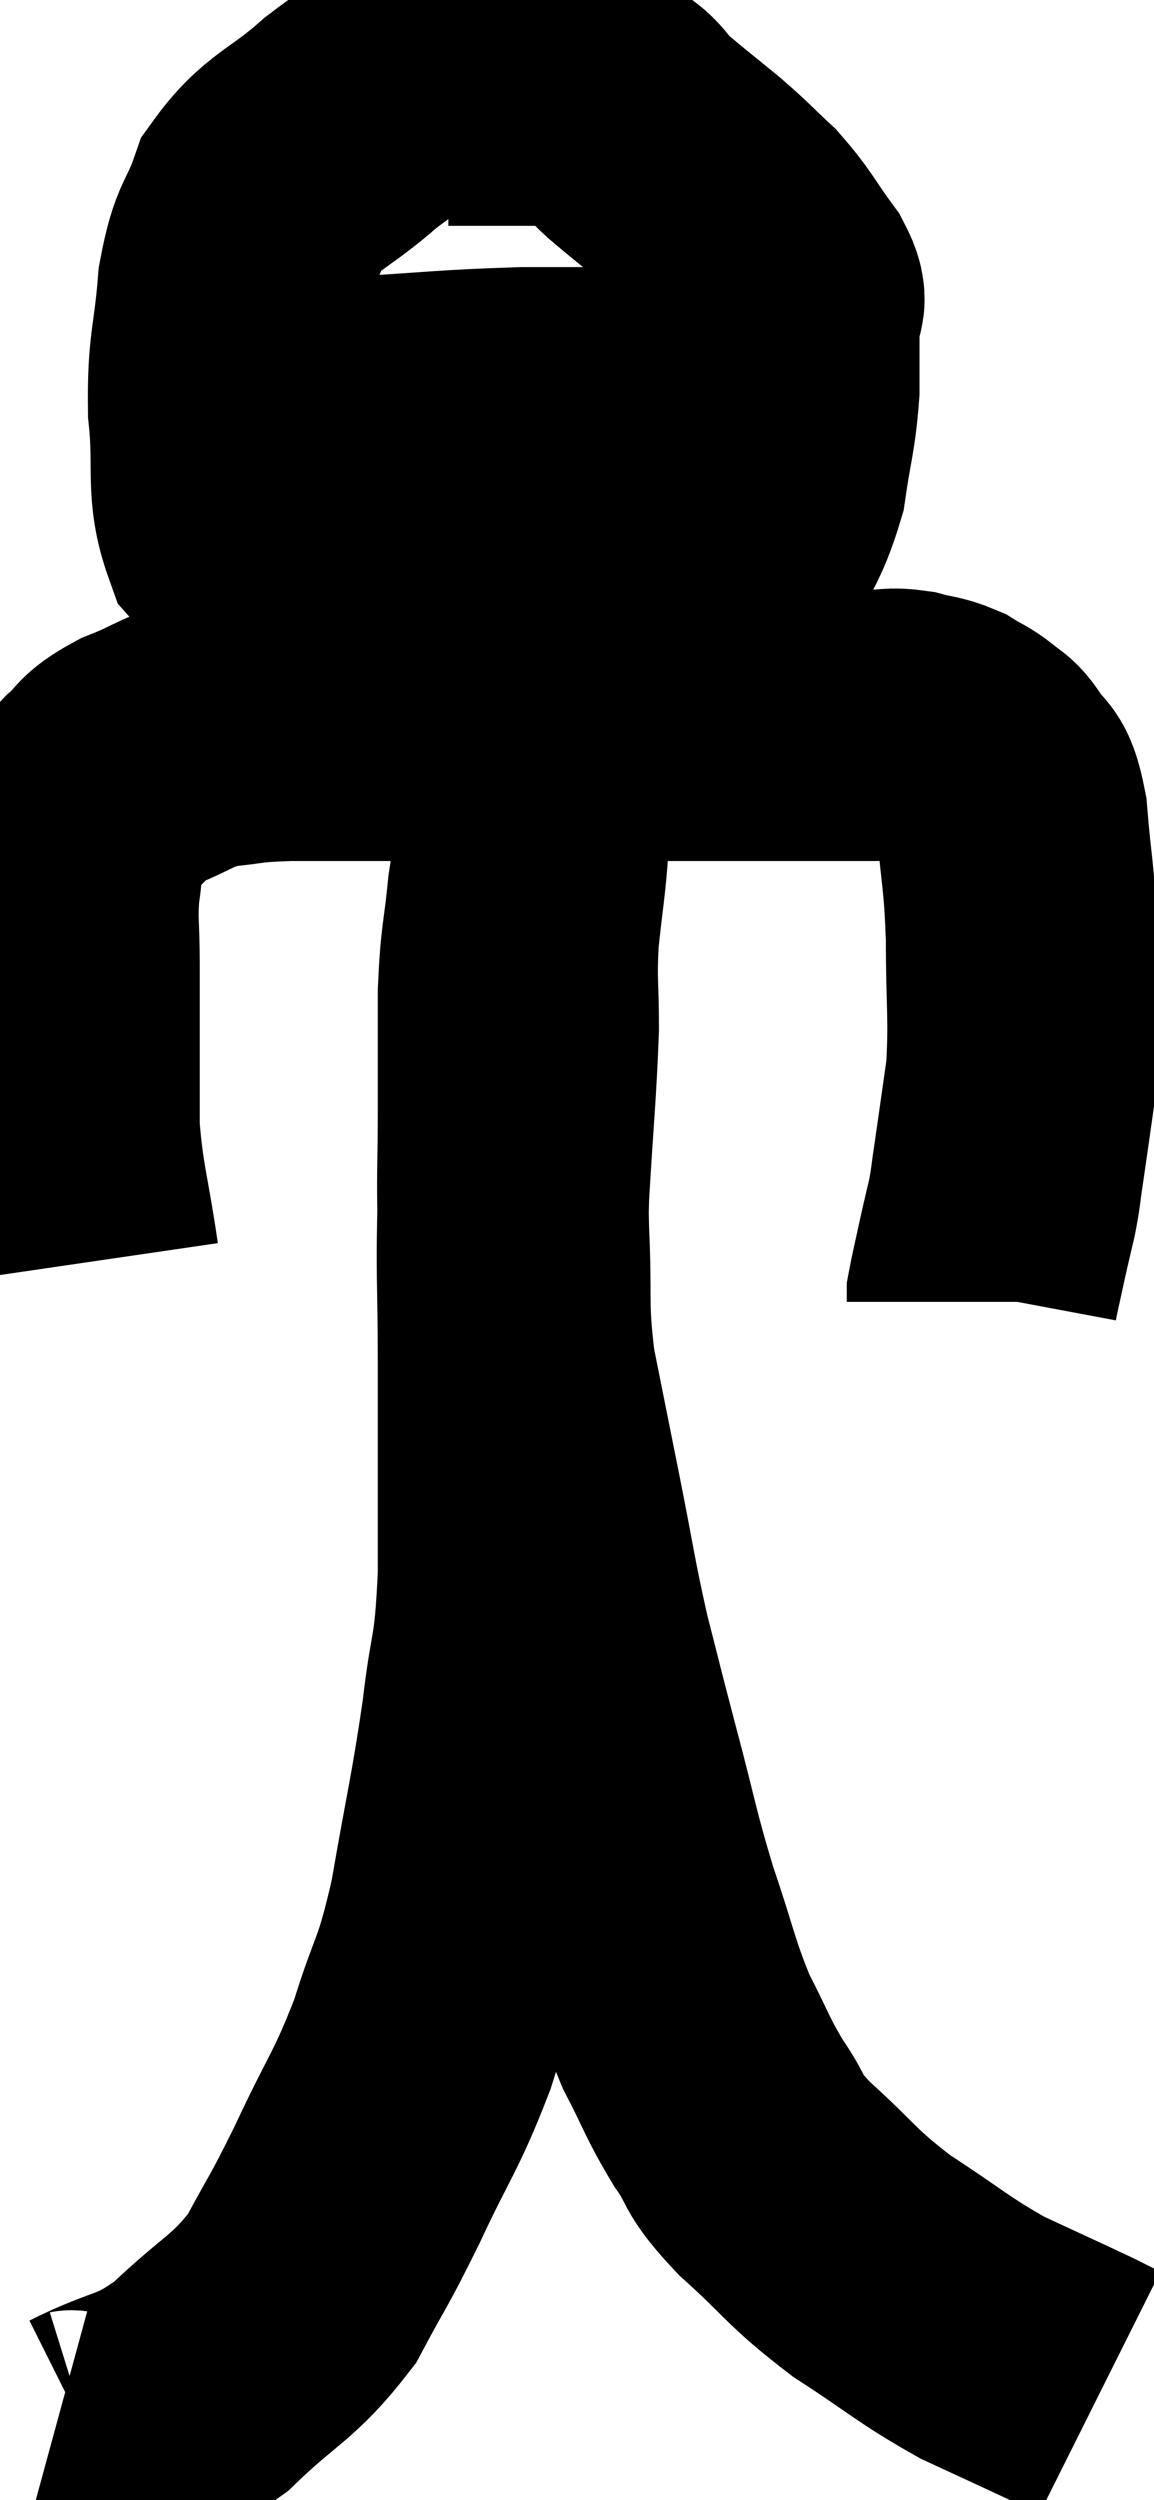 <svg xmlns="http://www.w3.org/2000/svg" viewBox="12.74 -0.16 21.26 46.053" width="21.26" height="46.053"><path d="M 14.28 23.1 C 14.1 21.87, 14.01 21.735, 13.92 20.64 C 13.92 19.68, 13.92 19.485, 13.92 18.72 C 13.92 18.15, 13.92 18.21, 13.92 17.58 C 13.92 16.89, 13.875 16.815, 13.92 16.2 C 14.01 15.66, 13.935 15.555, 14.1 15.12 C 14.34 14.79, 14.28 14.775, 14.58 14.46 C 14.94 14.16, 14.775 14.145, 15.3 13.86 C 15.99 13.59, 15.99 13.485, 16.68 13.32 C 17.37 13.26, 17.16 13.23, 18.06 13.2 C 19.17 13.2, 19.245 13.2, 20.28 13.2 C 21.24 13.2, 21.045 13.2, 22.2 13.2 C 23.55 13.2, 23.595 13.2, 24.9 13.2 C 26.16 13.2, 26.43 13.2, 27.42 13.2 C 28.14 13.2, 28.35 13.2, 28.86 13.2 C 29.16 13.2, 29.145 13.155, 29.46 13.2 C 29.79 13.29, 29.835 13.26, 30.12 13.38 C 30.36 13.53, 30.39 13.515, 30.6 13.68 C 30.78 13.86, 30.765 13.74, 30.96 14.04 C 31.17 14.46, 31.23 14.115, 31.38 14.88 C 31.47 15.99, 31.515 15.915, 31.56 17.1 C 31.56 18.36, 31.62 18.57, 31.56 19.62 C 31.44 20.46, 31.41 20.685, 31.32 21.3 C 31.26 21.69, 31.275 21.69, 31.2 22.08 C 31.11 22.47, 31.11 22.455, 31.02 22.86 C 30.93 23.28, 30.885 23.46, 30.84 23.7 C 30.84 23.76, 30.84 23.79, 30.84 23.82 L 30.84 23.82" fill="none" stroke="black" stroke-width="5"></path><path d="M 22.5 0.84 C 21.69 0.93, 21.705 0.705, 20.88 1.02 C 20.04 1.56, 20.025 1.47, 19.2 2.1 C 18.39 2.82, 18.12 2.79, 17.58 3.54 C 17.31 4.32, 17.22 4.14, 17.04 5.1 C 16.95 6.24, 16.845 6.24, 16.86 7.38 C 16.98 8.52, 16.8 8.82, 17.1 9.66 C 17.58 10.2, 17.49 10.26, 18.06 10.74 C 18.72 11.16, 18.375 11.325, 19.38 11.58 C 20.73 11.67, 20.925 11.715, 22.08 11.76 C 23.04 11.76, 23.22 11.865, 24 11.76 C 24.6 11.55, 24.66 11.67, 25.2 11.34 C 25.68 10.89, 25.725 11.1, 26.16 10.44 C 26.55 9.57, 26.685 9.555, 26.94 8.7 C 27.06 7.86, 27.12 7.8, 27.18 7.02 C 27.18 6.3, 27.18 6.06, 27.18 5.58 C 27.18 5.34, 27.39 5.505, 27.18 5.1 C 26.76 4.53, 26.76 4.44, 26.34 3.96 C 25.92 3.57, 25.965 3.585, 25.5 3.18 C 24.99 2.76, 24.9 2.7, 24.48 2.34 C 24.15 2.04, 24.225 1.95, 23.82 1.74 C 23.34 1.62, 23.49 1.56, 22.86 1.5 C 22.08 1.5, 21.765 1.5, 21.3 1.5 L 21 1.5" fill="none" stroke="black" stroke-width="5"></path><path d="M 15.36 7.8 C 17.28 7.62, 17.445 7.575, 19.2 7.44 C 20.79 7.35, 20.925 7.305, 22.38 7.26 C 23.7 7.26, 24.015 7.26, 25.02 7.26 C 25.71 7.26, 25.875 7.26, 26.4 7.26 C 26.76 7.26, 26.895 7.26, 27.12 7.26 C 27.21 7.26, 27.255 7.26, 27.3 7.26 C 27.3 7.26, 27.27 7.26, 27.3 7.26 L 27.42 7.26" fill="none" stroke="black" stroke-width="5"></path><path d="M 13.74 44.64 C 14.07 44.73, 13.725 45.03, 14.4 44.82 C 15.42 44.31, 15.465 44.505, 16.44 43.8 C 17.37 42.9, 17.58 42.93, 18.3 42 C 18.81 41.04, 18.765 41.205, 19.32 40.08 C 19.92 38.79, 20.025 38.775, 20.52 37.5 C 20.91 36.24, 20.955 36.48, 21.3 34.98 C 21.6 33.24, 21.675 33.03, 21.9 31.5 C 22.05 30.18, 22.125 30.495, 22.2 28.86 C 22.2 26.91, 22.2 26.715, 22.2 24.96 C 22.2 23.4, 22.155 23.385, 22.2 21.84 C 22.29 20.31, 22.335 19.965, 22.38 18.78 C 22.38 17.94, 22.335 17.955, 22.38 17.1 C 22.47 16.23, 22.515 16.065, 22.56 15.36 C 22.56 14.82, 22.53 14.775, 22.56 14.28 C 22.62 13.83, 22.635 13.65, 22.68 13.38 C 22.71 13.29, 22.725 13.245, 22.74 13.2 C 22.74 13.2, 22.74 12.87, 22.74 13.2 C 22.74 13.86, 22.83 13.755, 22.74 14.52 C 22.56 15.39, 22.515 15.36, 22.38 16.26 C 22.29 17.19, 22.245 17.115, 22.2 18.12 C 22.2 19.2, 22.2 19.17, 22.2 20.28 C 22.2 21.42, 22.17 21.36, 22.2 22.56 C 22.26 23.82, 22.17 23.85, 22.32 25.08 C 22.56 26.28, 22.545 26.205, 22.8 27.48 C 23.07 28.83, 23.07 28.98, 23.34 30.18 C 23.61 31.23, 23.565 31.08, 23.88 32.28 C 24.24 33.63, 24.225 33.735, 24.6 34.98 C 24.99 36.12, 24.99 36.315, 25.38 37.26 C 25.77 38.01, 25.755 38.085, 26.16 38.76 C 26.58 39.36, 26.34 39.255, 27 39.96 C 27.9 40.77, 27.84 40.845, 28.8 41.58 C 29.82 42.24, 29.91 42.375, 30.84 42.9 C 31.68 43.29, 31.98 43.425, 32.52 43.68 C 32.76 43.8, 32.88 43.86, 33 43.92 C 33 43.92, 33 43.92, 33 43.92 C 33 43.92, 33 43.92, 33 43.92 L 33 43.92" fill="none" stroke="black" stroke-width="5"></path></svg>